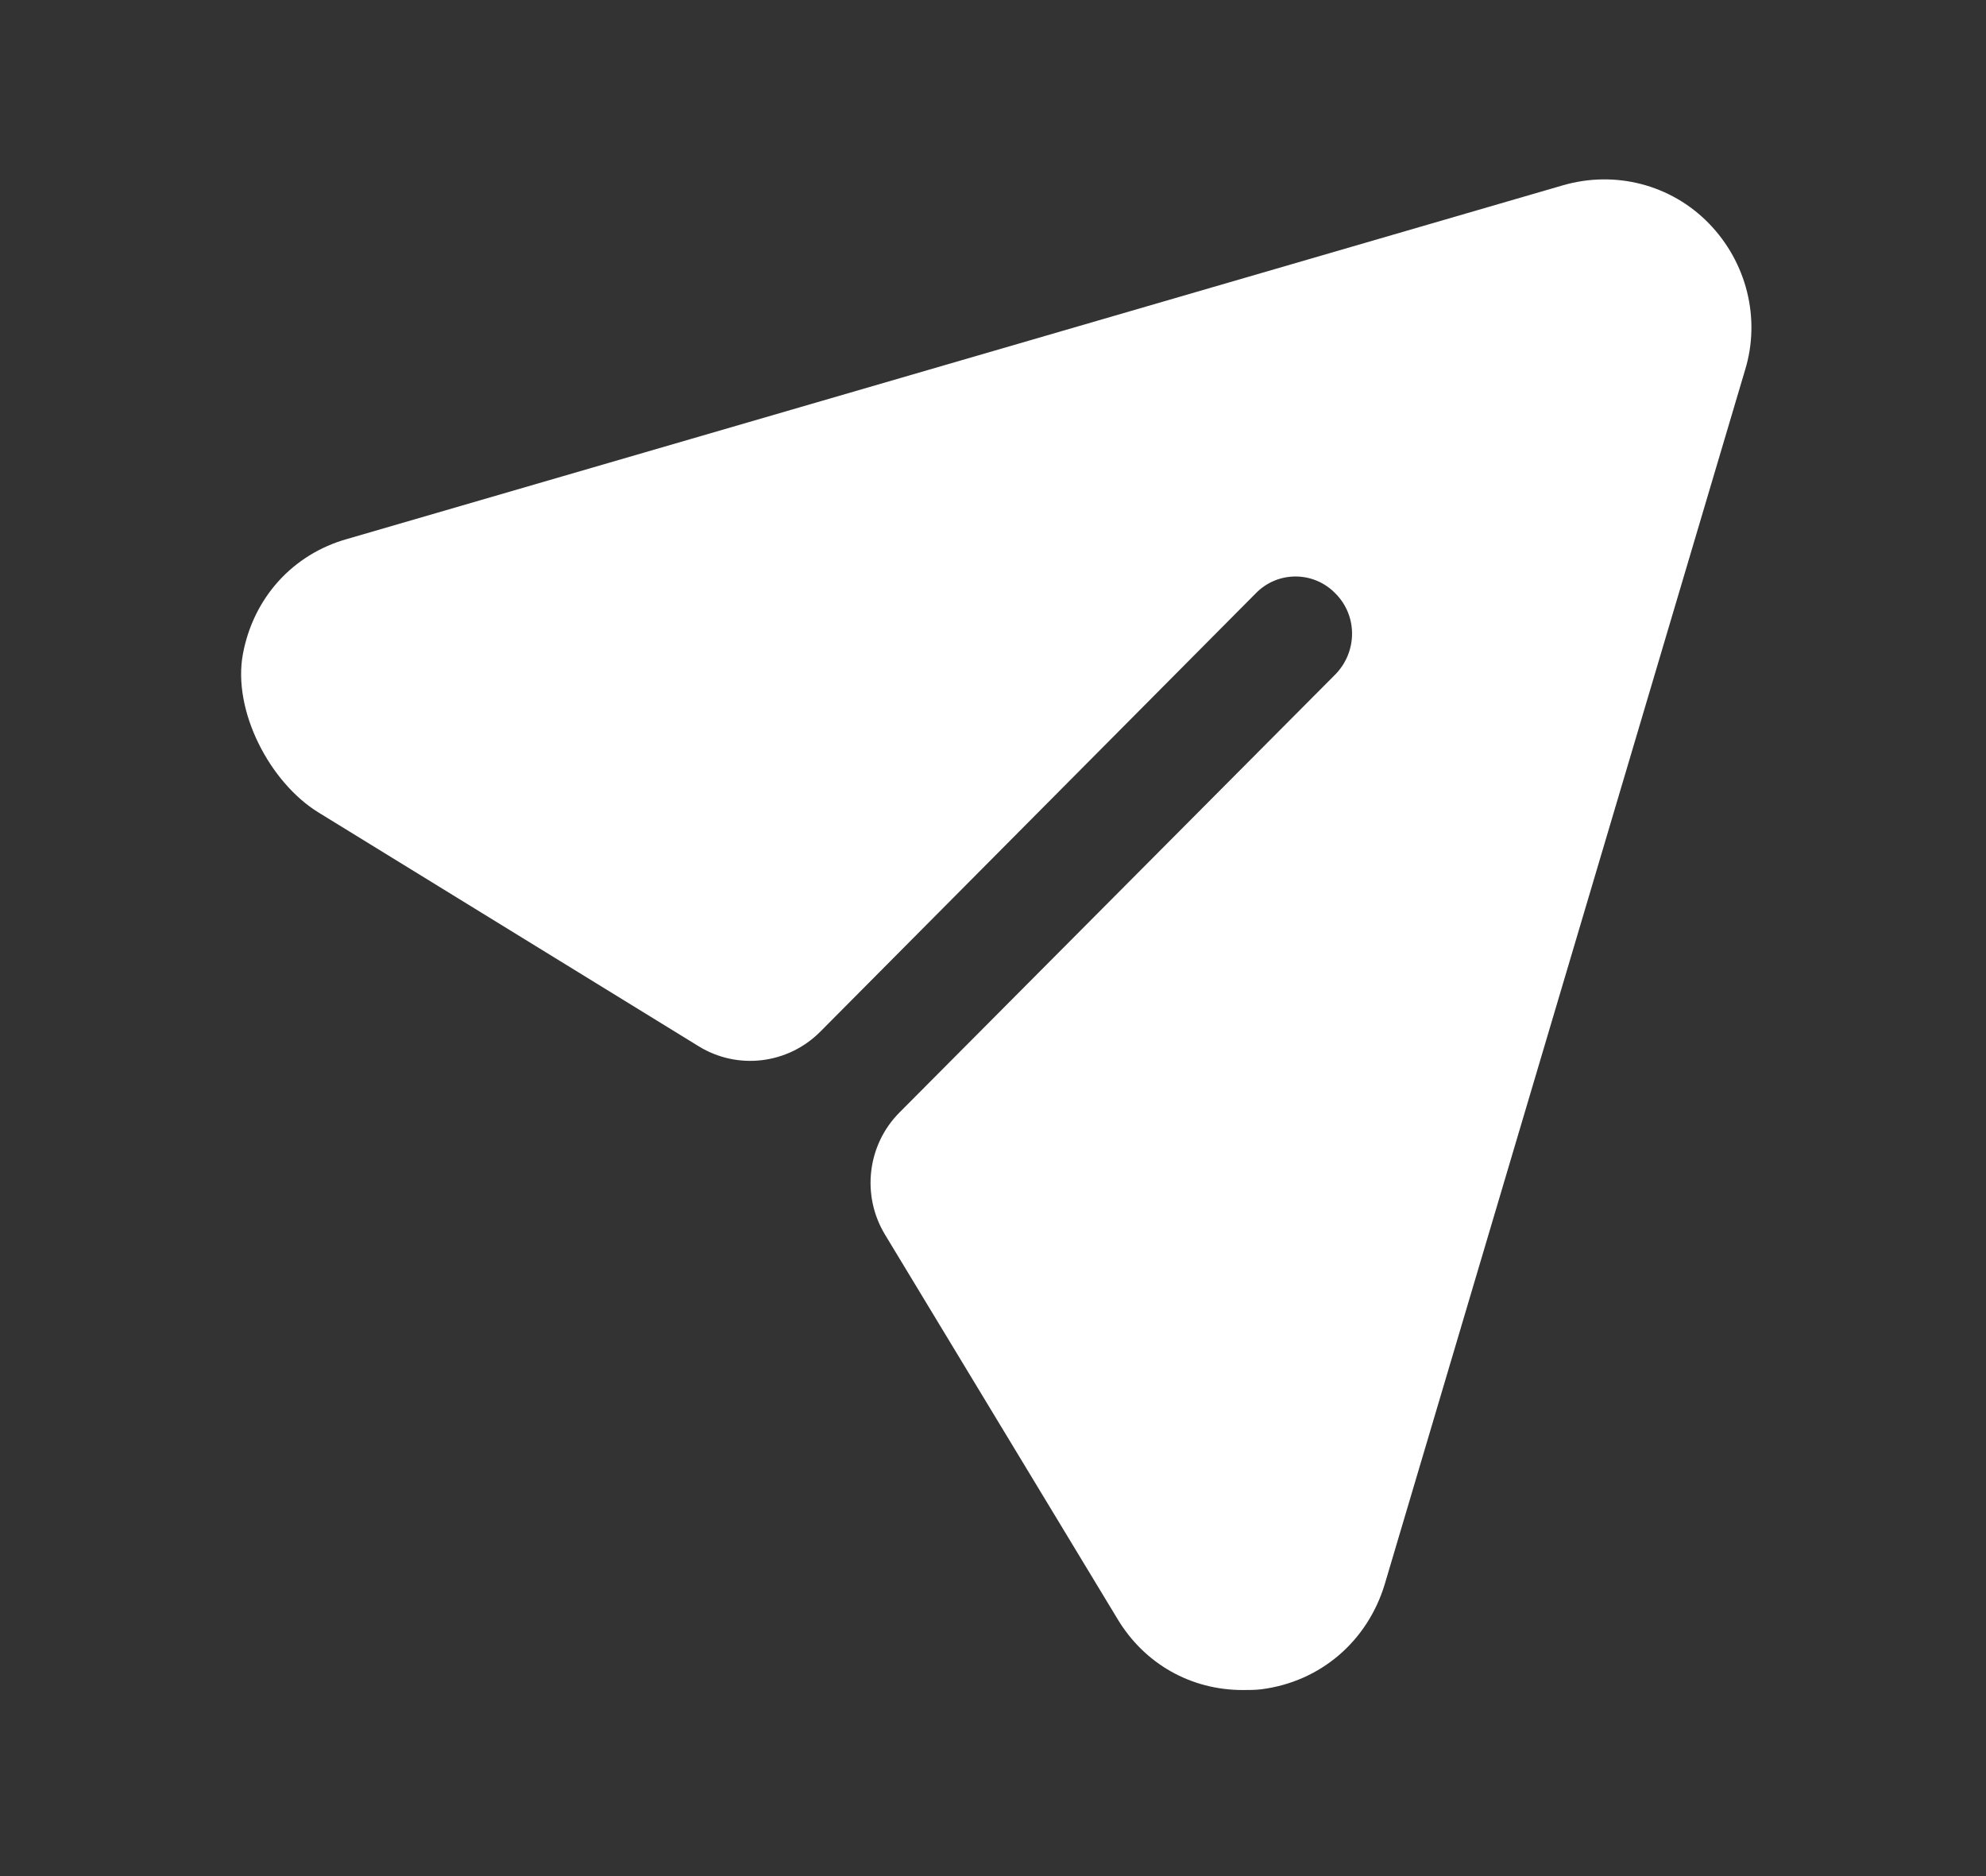 <svg width="18" height="17" viewBox="0 0 18 17" fill="none" xmlns="http://www.w3.org/2000/svg">
<rect x="0" y="0" width="18" height="17" fill="#333333" stroke="none"/>
<path d="M15.488 2.024C15.145 1.672 14.639 1.542 14.166 1.679L3.149 4.883C2.651 5.022 2.297 5.419 2.202 5.924C2.105 6.438 2.444 7.091 2.888 7.363L6.333 9.481C6.686 9.698 7.142 9.643 7.435 9.348L11.379 5.379C11.578 5.172 11.906 5.172 12.105 5.379C12.304 5.579 12.304 5.903 12.105 6.109L8.154 10.079C7.86 10.373 7.806 10.832 8.021 11.187L10.126 14.666C10.373 15.08 10.797 15.314 11.263 15.314C11.318 15.314 11.379 15.314 11.434 15.307C11.968 15.238 12.393 14.873 12.55 14.357L15.816 3.354C15.96 2.885 15.83 2.375 15.488 2.024Z" fill="white"/>
</svg>
